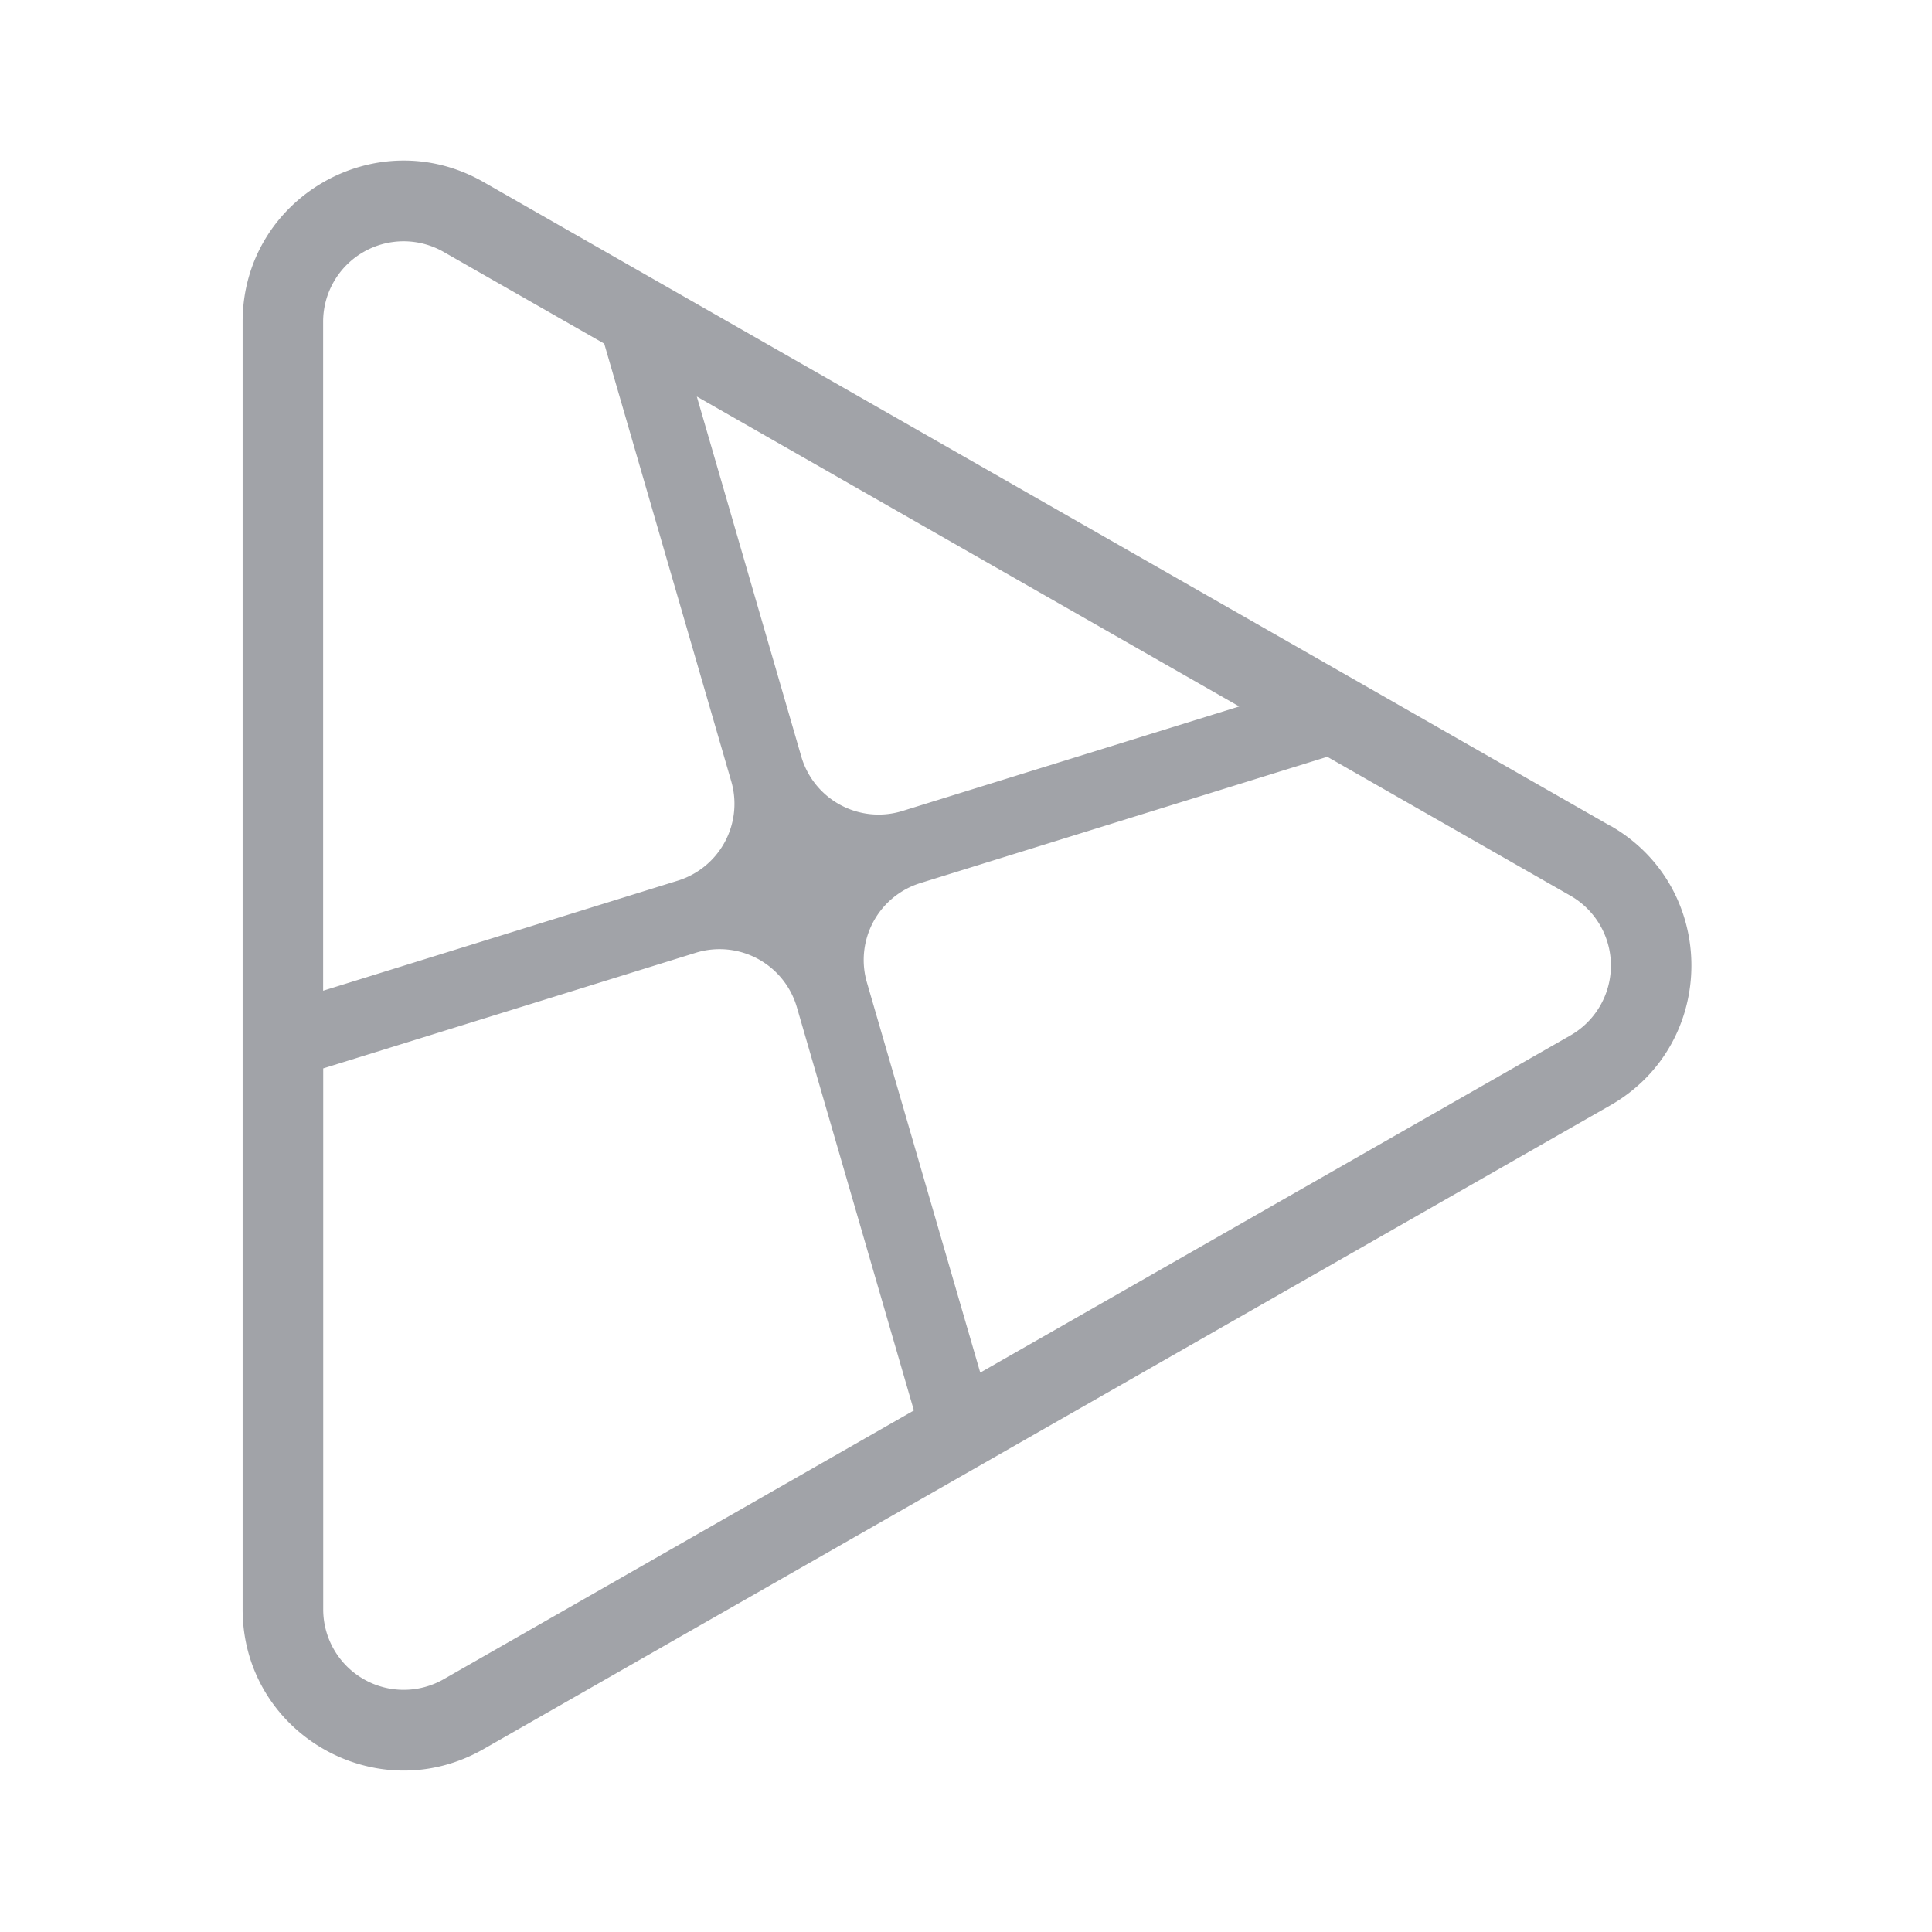<svg id="magnetIcon" xmlns="http://www.w3.org/2000/svg" viewBox="0 0 24 24"><path fill="#a1a3a8" fill-rule="evenodd" d="M11.353 17.521L5.511 20.86a1 1 0 01-1.496-.869v-6.719l4.627-1.436a1 1 0 011.257.676l1.454 5.01zm.824-.47l7.33-4.188a1 1 0 000-1.737l-3.019-1.725-5.055 1.569a1 1 0 00-.664 1.234l1.408 4.847zm3.217-8.275l-6.738-3.85 1.298 4.472a1 1 0 001.257.676l4.183-1.298zm-11.38 3.531L8.42 10.94a1 1 0 00.664-1.234L7.506 4.269 5.51 3.129a1 1 0 00-1.496.868v8.31zm15.99-2.05c1.343.768 1.343 2.706 0 3.474L6.006 21.728c-1.333.762-2.992-.2-2.992-1.737V3.997c0-1.536 1.659-2.498 2.992-1.736l13.996 7.997z" clip-rule="evenodd"></path></svg>